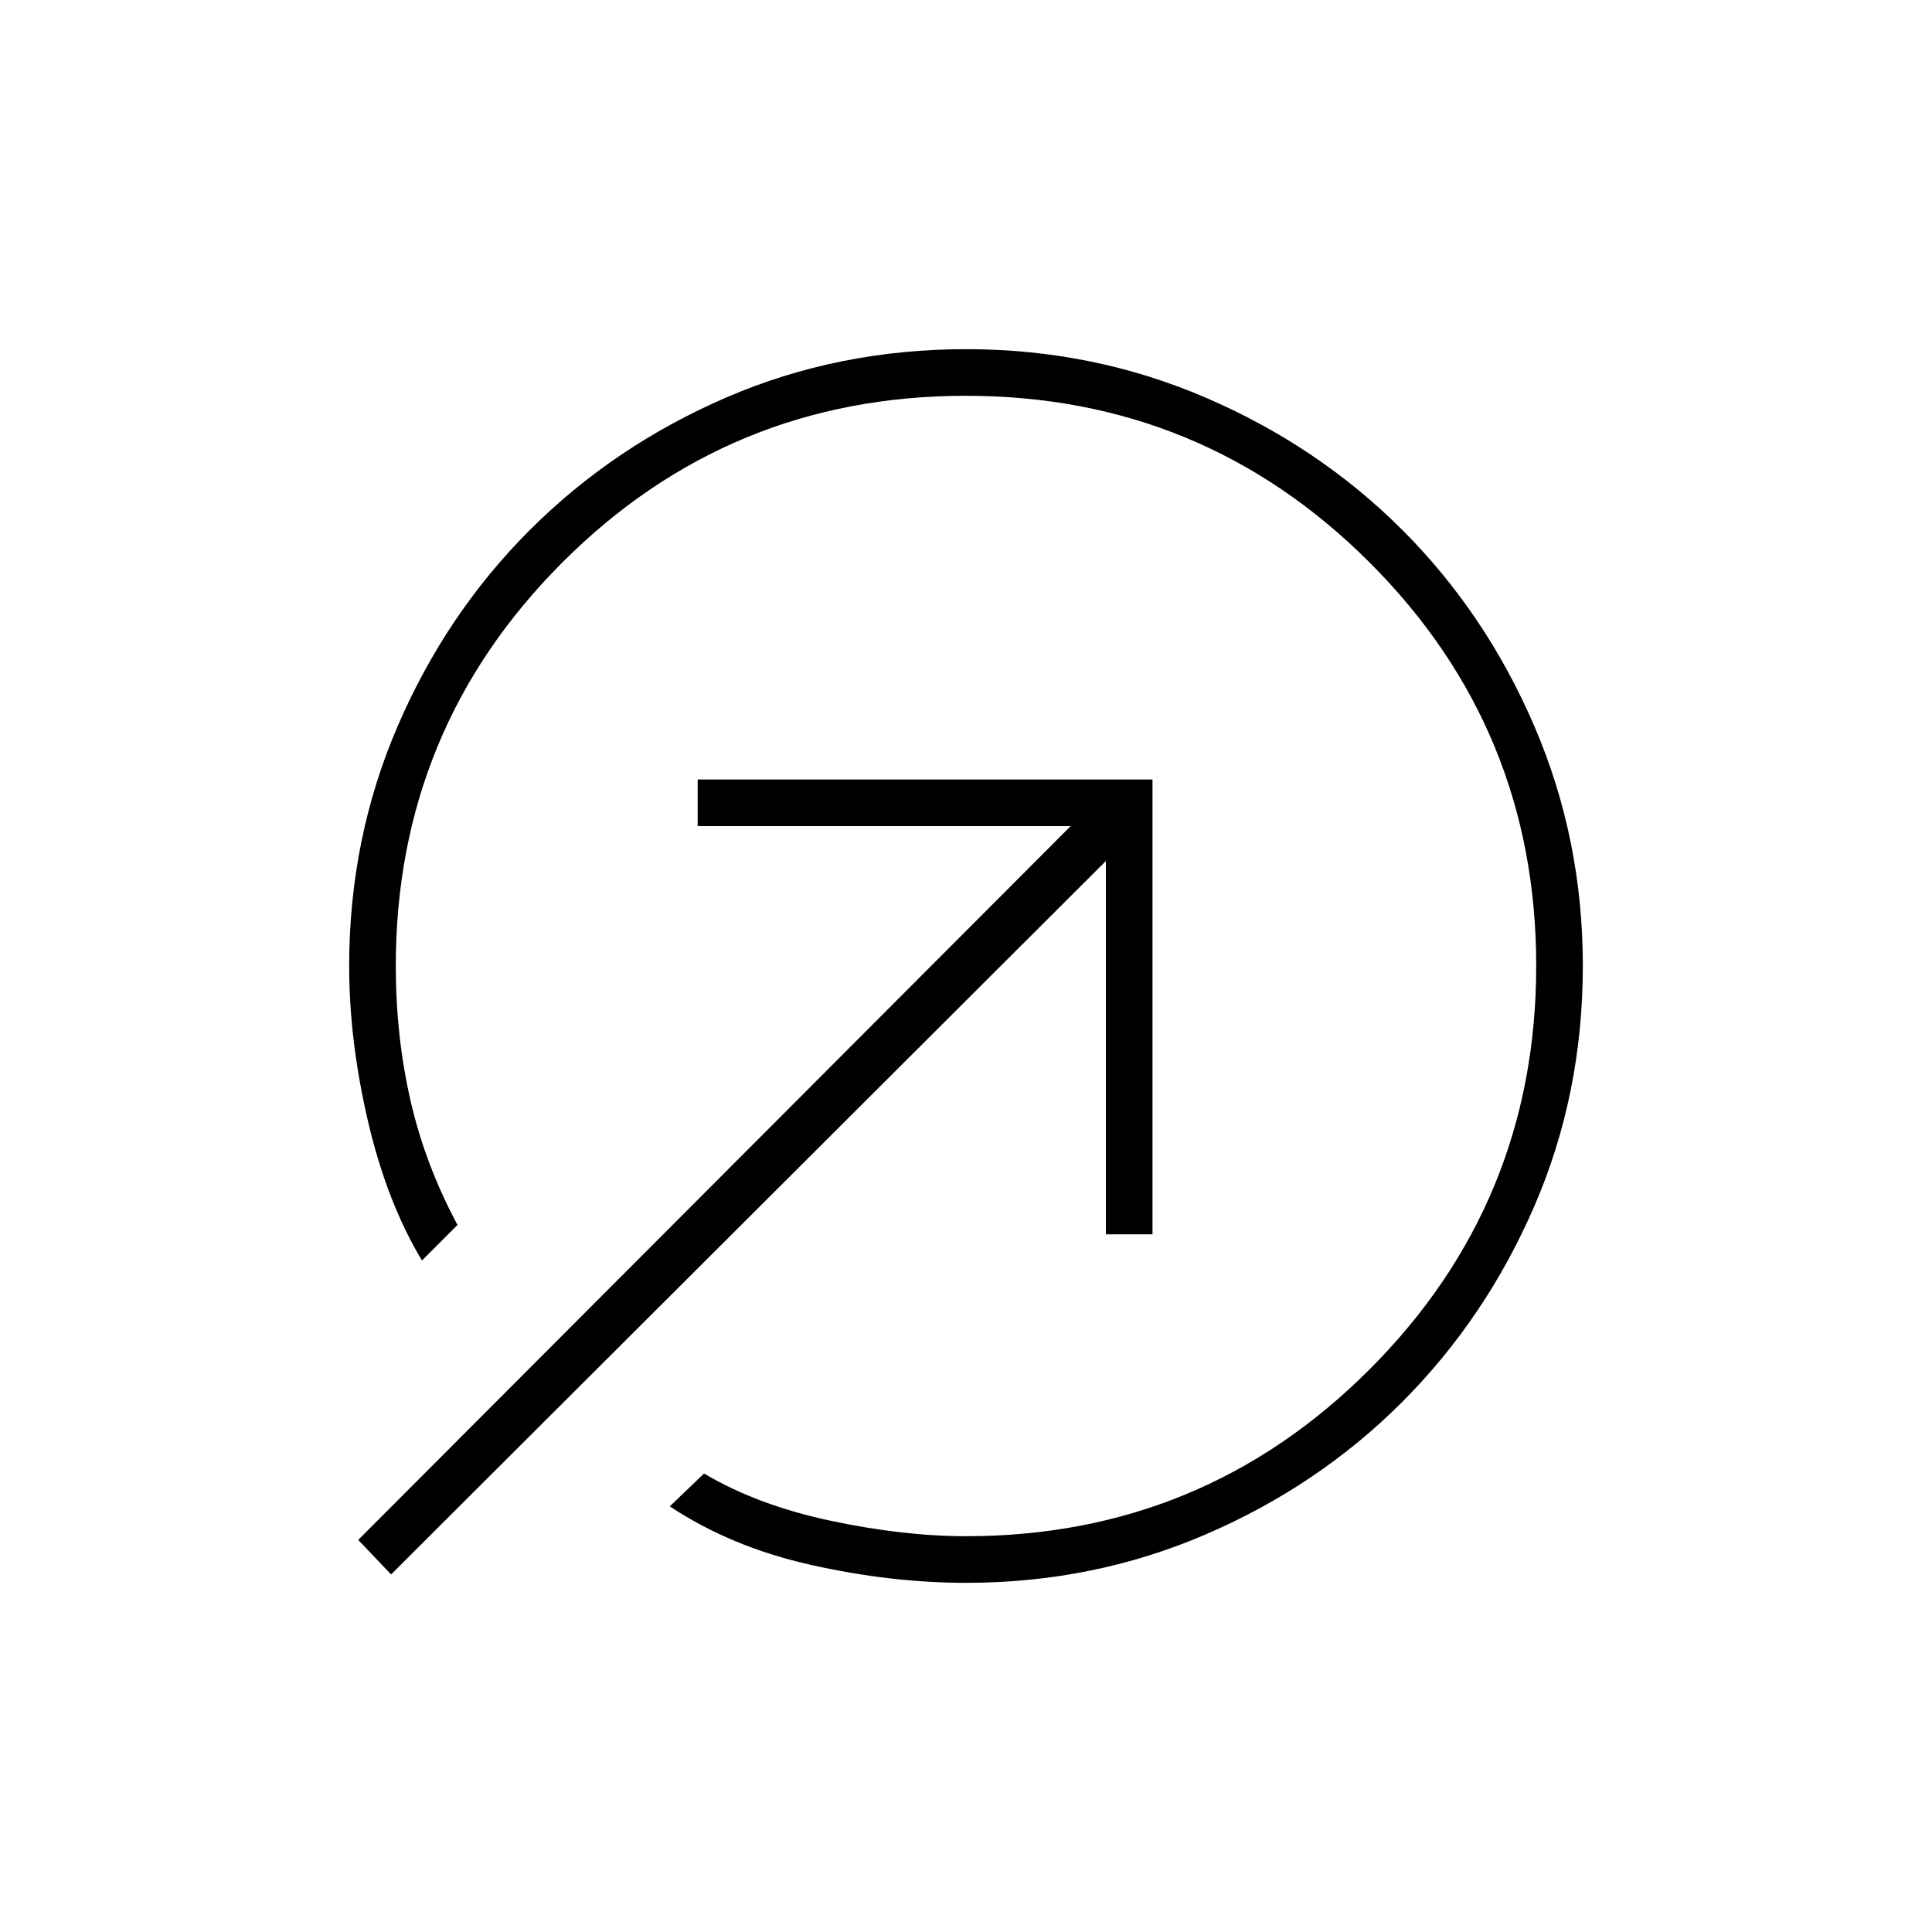 <svg xmlns="http://www.w3.org/2000/svg" height="40" viewBox="0 -960 960 960" width="40"><path d="M480.135-786.5q62.969 0 118.985 24.098t97.615 65.666q41.598 41.569 65.682 97.593 24.083 56.023 24.083 119 0 63.81-24.086 119.457-24.086 55.646-65.634 97.28-41.549 41.635-97.498 65.77Q543.333-173.5 480.109-173.5q-37.442 0-77.192-8.917-39.75-8.916-70.084-29.083l17-16.333q26.333 15.666 62.584 23.416 36.25 7.75 67.583 7.75 117.676 0 200.505-82.861 82.828-82.861 82.828-200.583t-82.861-200.472q-82.861-82.75-200.583-82.75t-200.472 82.828q-82.75 82.829-82.75 200.505 0 34.667 7.25 66.583 7.25 31.917 23.416 62.084l-17.666 17.667q-17.5-29.167-26.834-69.251Q173.5-443 173.5-480q0-63.333 24.136-119.282 24.135-55.949 65.77-97.498 41.634-41.548 97.28-65.634Q416.333-786.5 480.135-786.5ZM549.5-346.667v-185.5l-355.167 354.5L178-194.833 532-549.5H346.667v-23.167h226v226H549.5Z"/></svg>
